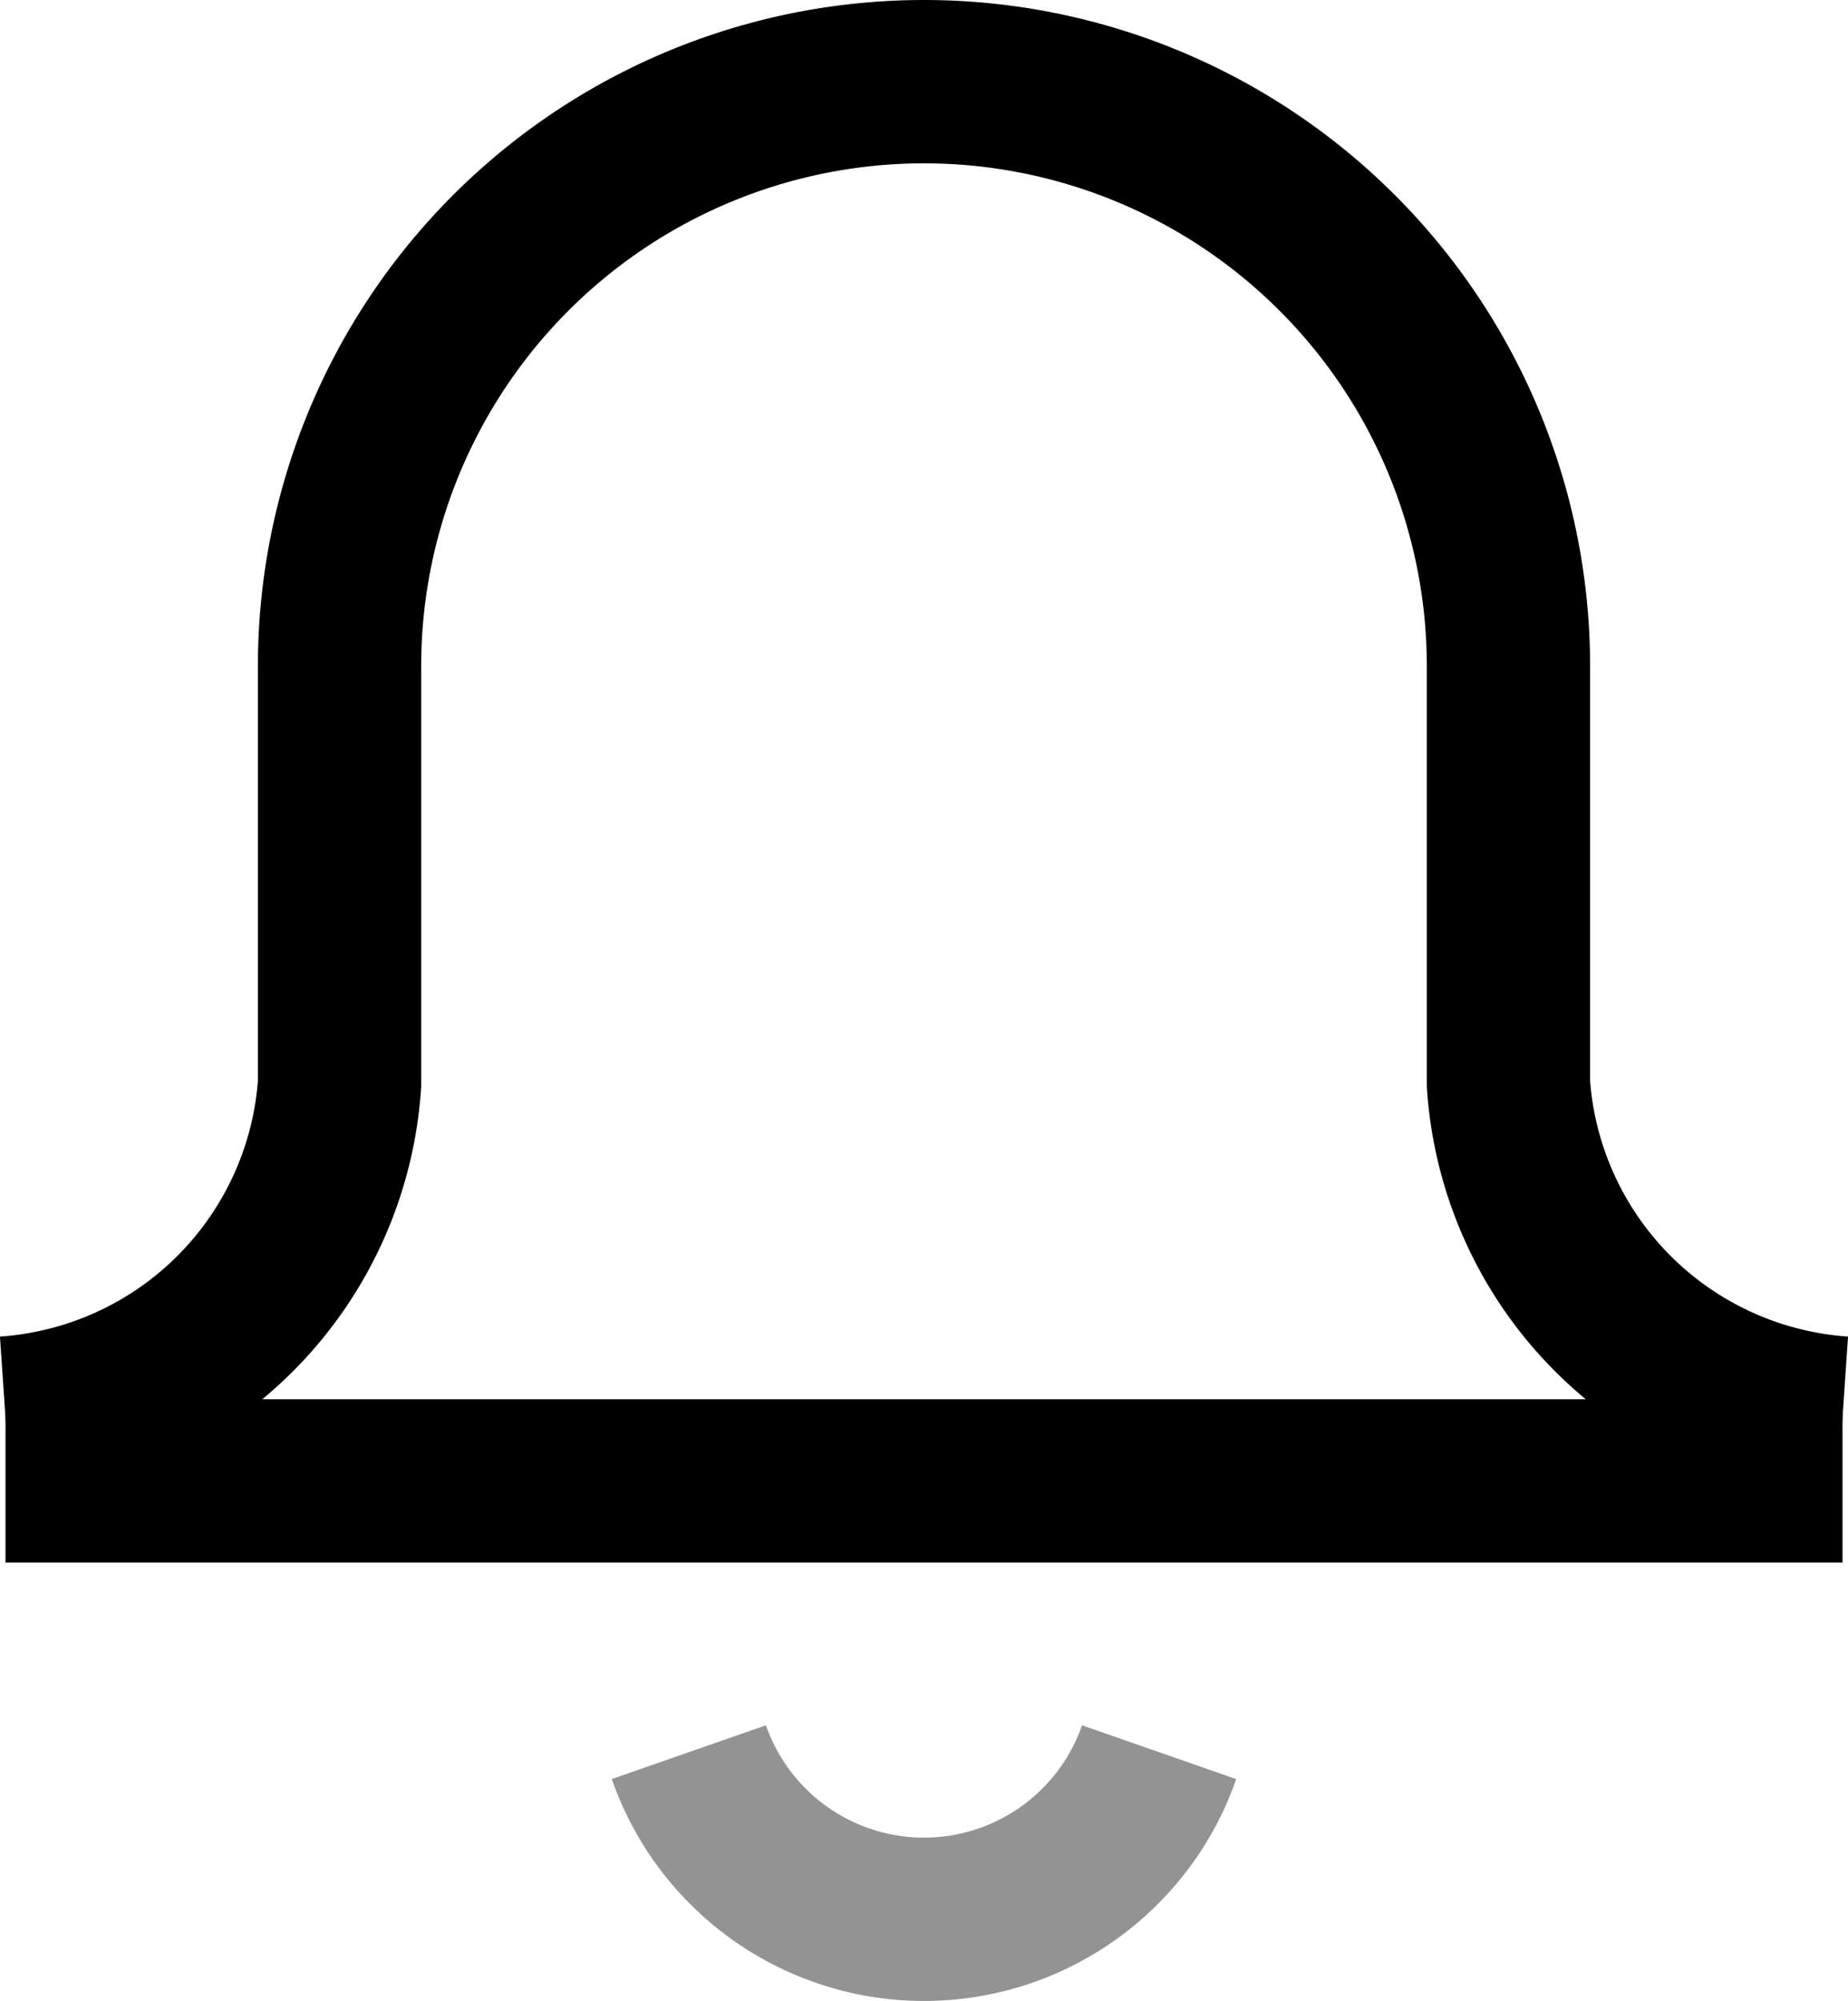 <svg xmlns="http://www.w3.org/2000/svg" width="18.108" height="19.6" viewBox="0 0 18.108 19.6">
  <g id="alarm" transform="translate(-0.446 0.3)">
    <path id="Path_96" data-name="Path 96" d="M4.592,10.5a2.44,2.44,0,0,0,4.608,0" transform="translate(2.604 6.363)" fill="rgba(0,0,0,0)" stroke="#939393" stroke-width="1.6"/>
    <line id="Line_67" data-name="Line 67" x2="18" transform="translate(0.5 14.206)" fill="none" stroke="currentColor" stroke-width="1.6"/>
    <path id="Path_97" data-name="Path 97" d="M18.5,13.59a3.52,3.52,0,0,1-3.273-3.273V6.227A5.727,5.727,0,0,0,9.5.5h0A5.727,5.727,0,0,0,3.773,6.227v4.091A3.52,3.52,0,0,1,.5,13.59" fill="rgba(0,0,0,0)" stroke="currentColor" stroke-width="1.6"/>
  </g>
</svg>
